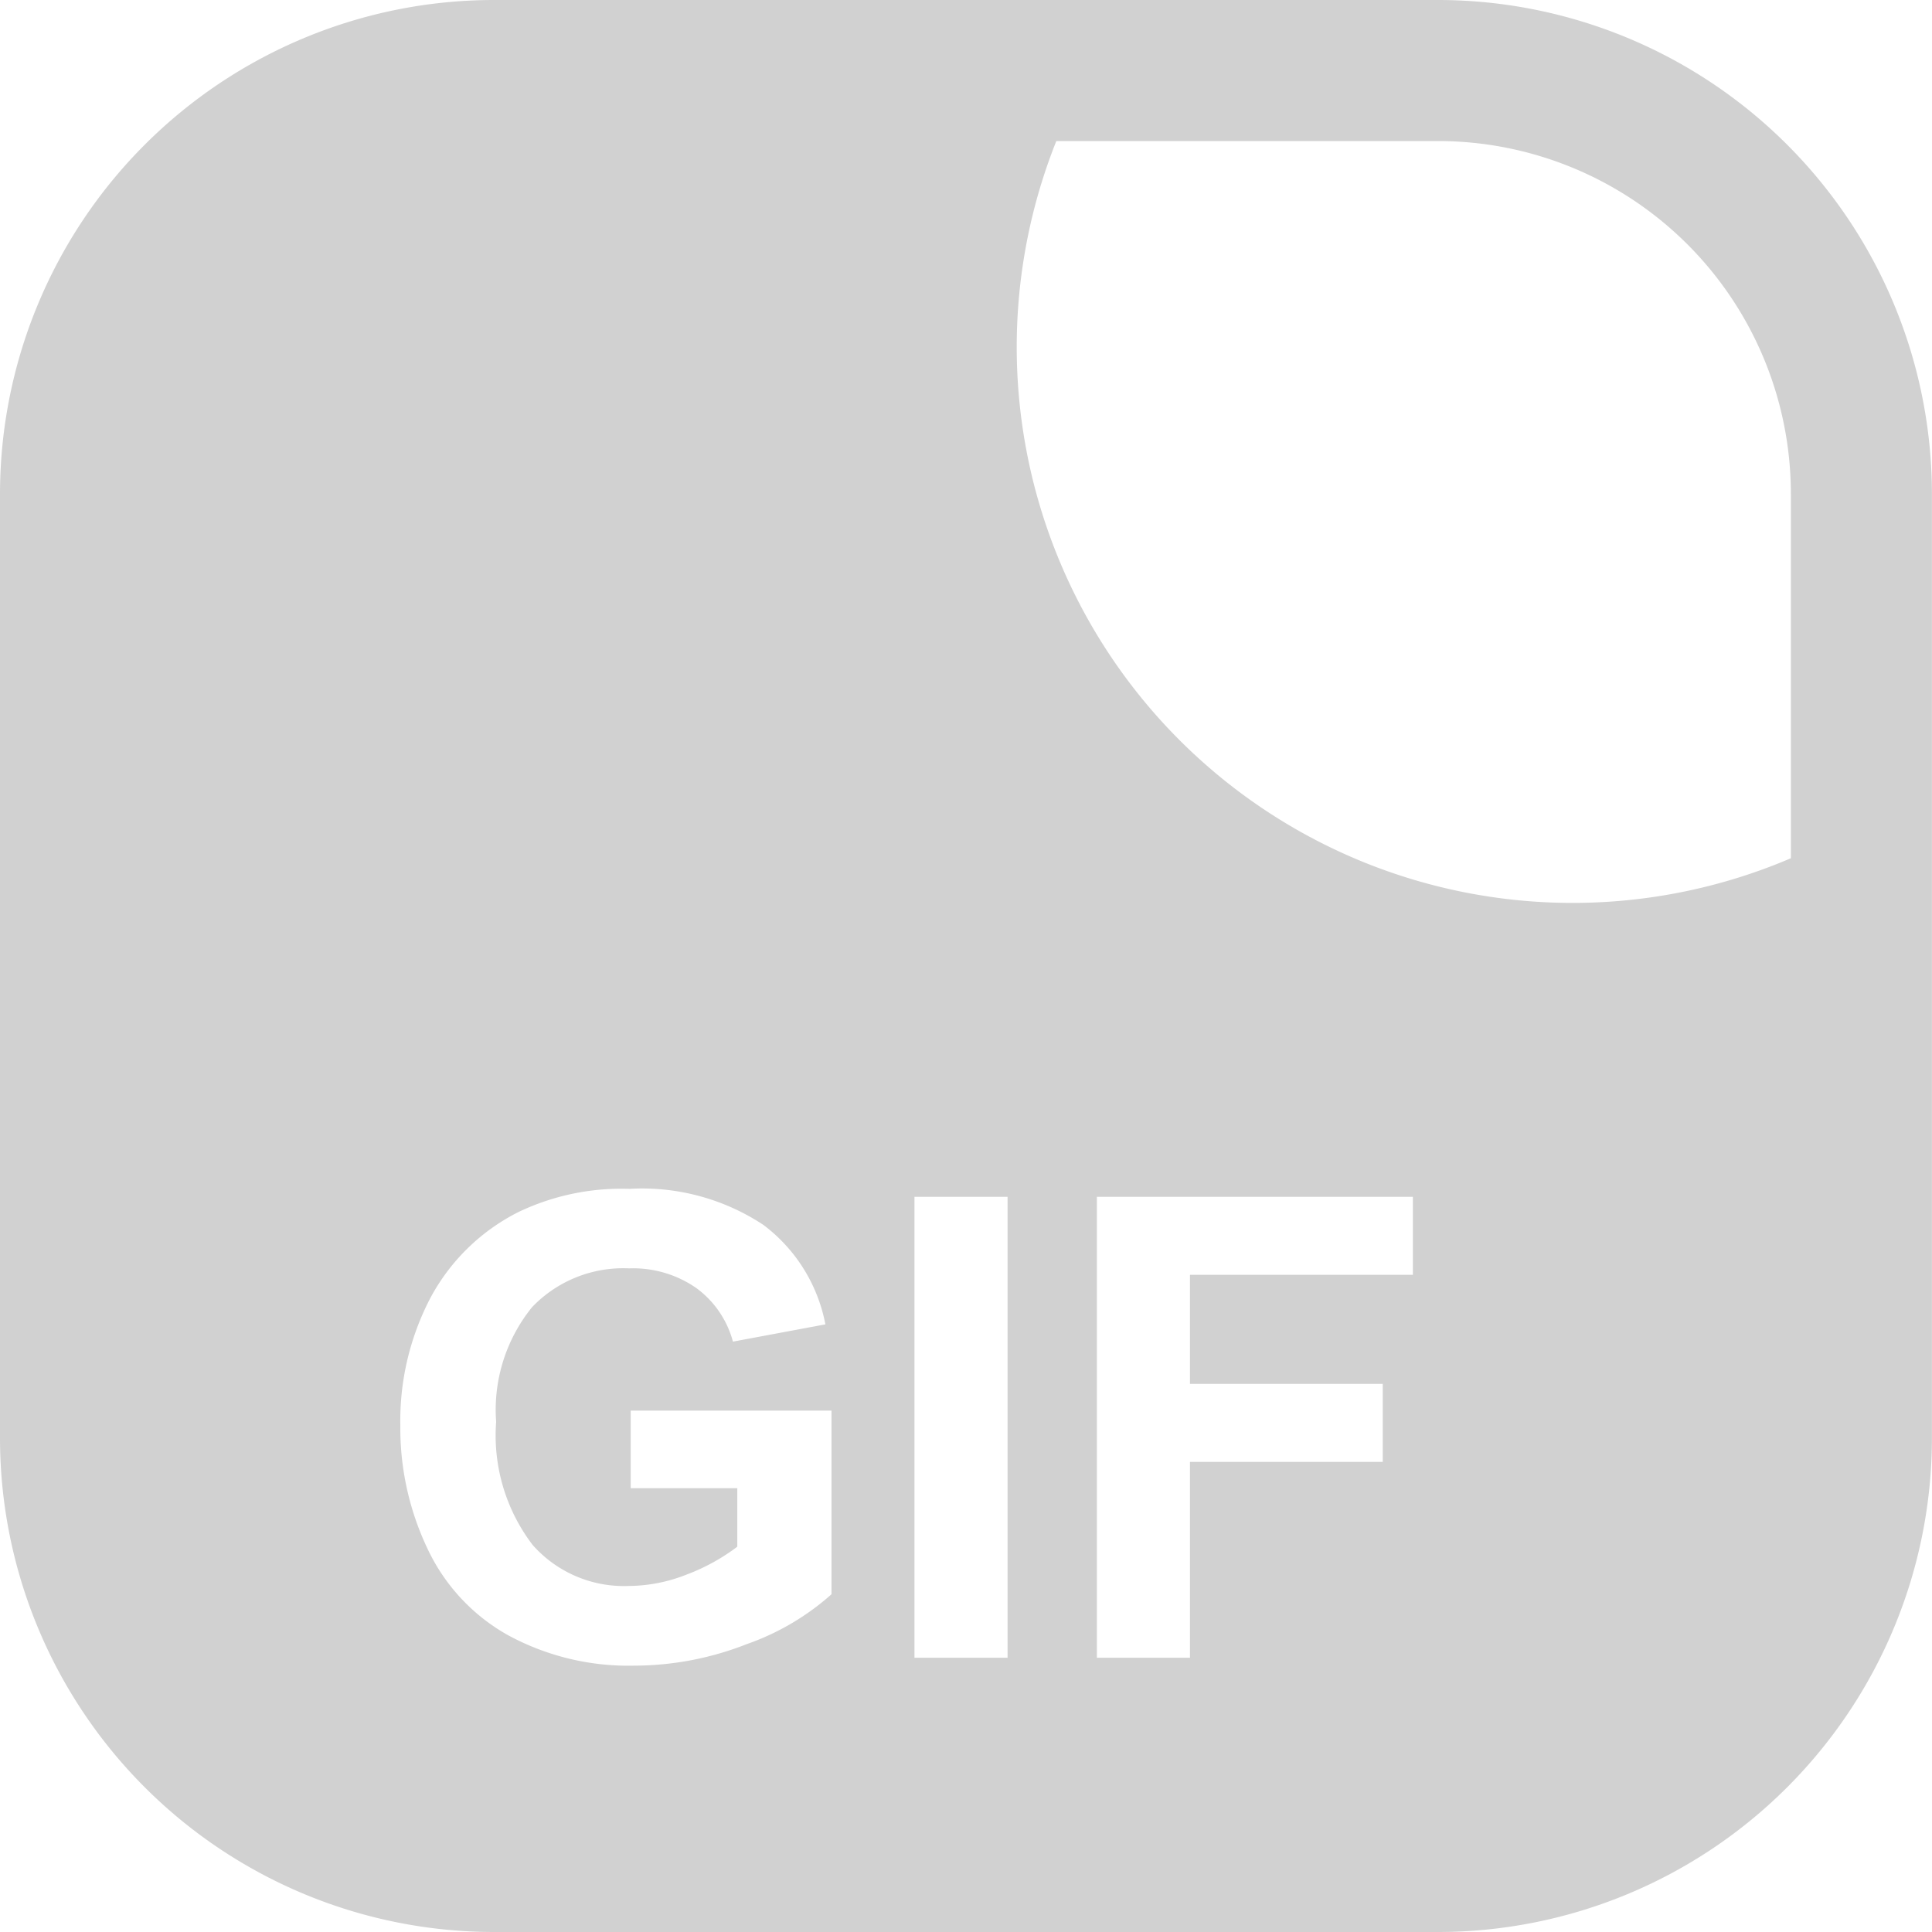<svg id="noun-gif-4147498" xmlns="http://www.w3.org/2000/svg" width="24.053" height="24.052" viewBox="0 0 24.053 24.052">
  <path id="Path_387" data-name="Path 387" d="M160.678,80.891H148.915a6.152,6.152,0,0,0-6.145,6.145V98.8a6.152,6.152,0,0,0,6.145,6.144h11.763a6.152,6.152,0,0,0,6.144-6.144V87.035A6.152,6.152,0,0,0,160.678,80.891Zm-7.556,19.848a3.144,3.144,0,0,1-1.055.621,3.844,3.844,0,0,1-1.4.268,3.142,3.142,0,0,1-1.57-.378,2.4,2.4,0,0,1-1.006-1.081,3.49,3.49,0,0,1-.337-1.529,3.3,3.3,0,0,1,.376-1.593,2.534,2.534,0,0,1,1.1-1.069,2.97,2.97,0,0,1,1.374-.286,2.741,2.741,0,0,1,1.669.448,2.024,2.024,0,0,1,.773,1.239l-1.151.215a1.216,1.216,0,0,0-.456-.667,1.378,1.378,0,0,0-.836-.245,1.57,1.57,0,0,0-1.208.482,2.029,2.029,0,0,0-.448,1.429,2.245,2.245,0,0,0,.454,1.532,1.515,1.515,0,0,0,1.19.511,1.988,1.988,0,0,0,.73-.143,2.5,2.5,0,0,0,.628-.346v-.728h-1.327v-.966h2.5Zm2.192.791h-1.159V95.791h1.159Zm5.046-4.768h-2.775V98.12h2.4v.971h-2.4v2.439h-1.159V95.791h3.934Zm4.706-5.186a6.92,6.92,0,0,1-9.145-8.929h4.756a4.394,4.394,0,0,1,4.389,4.389Z" transform="translate(-142.77 -80.891)" fill="#d1d1d1"/>
</svg>
